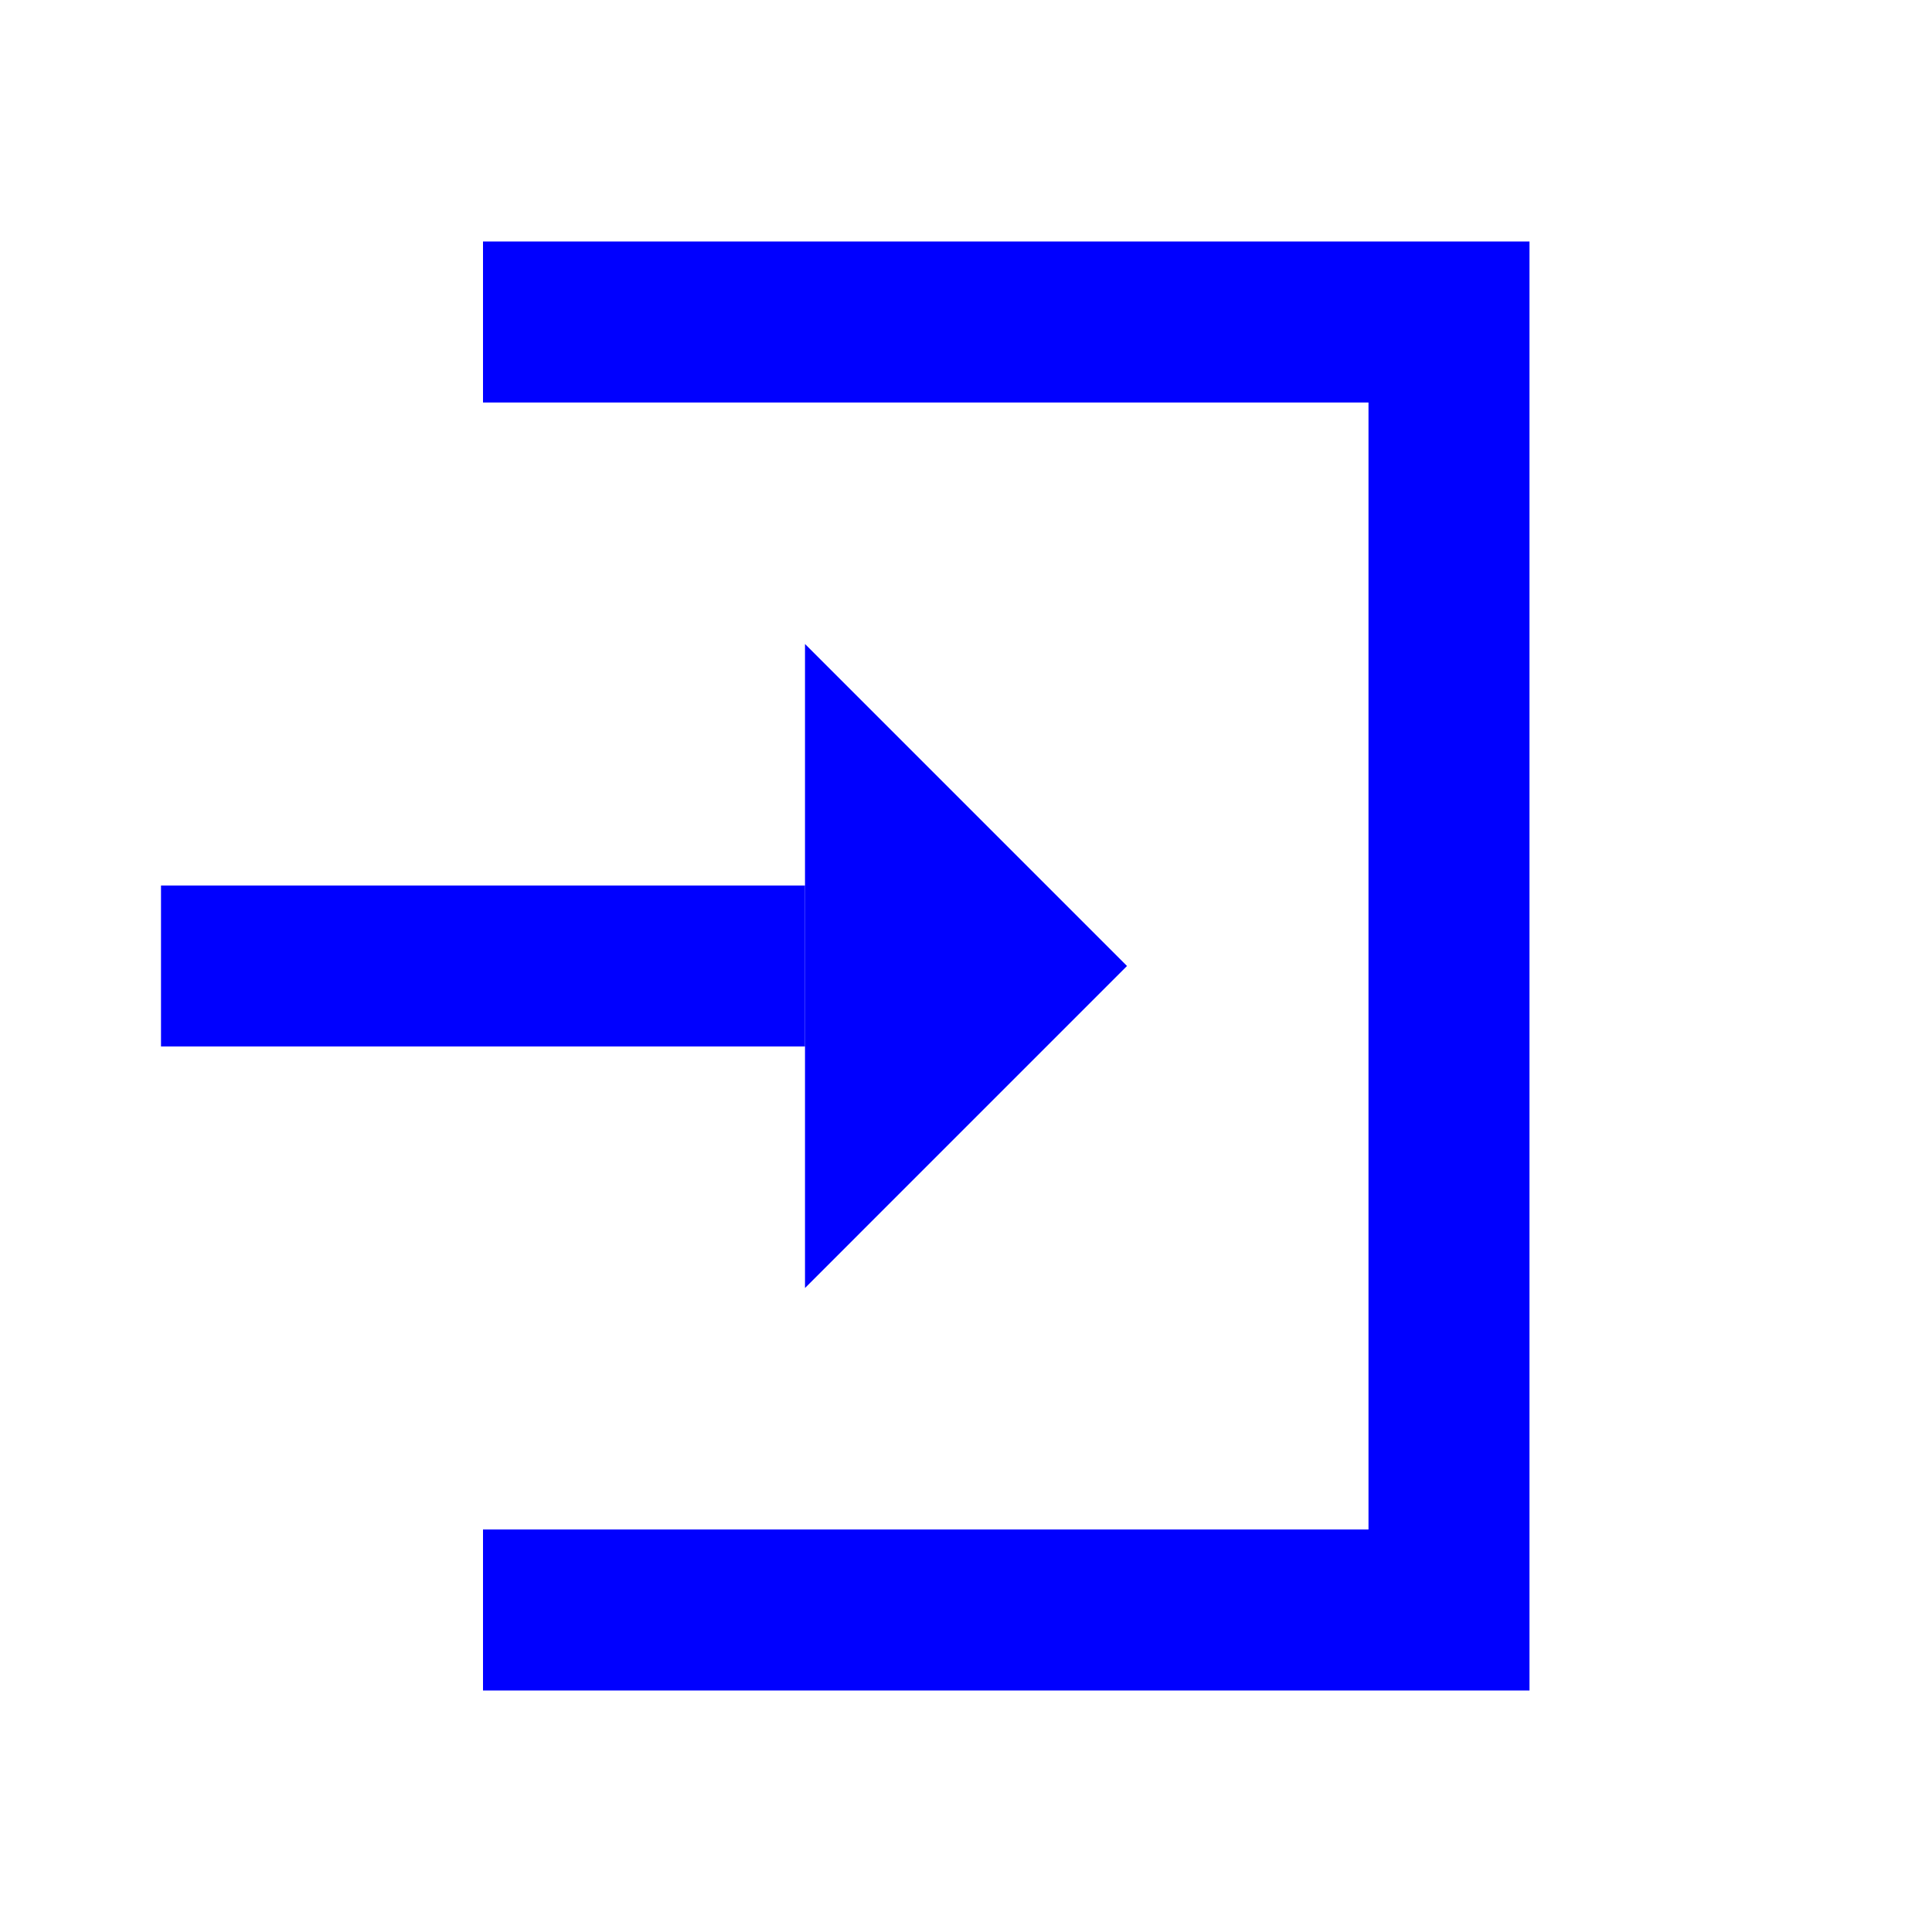 <svg width="24" height="24" viewBox="0 0 24 24" fill="none" xmlns="http://www.w3.org/2000/svg">
<path fill-rule="evenodd" clip-rule="evenodd" d="M6 21L6 19L17 19L17 5L6 5L6 3L19 3L19 21L6 21Z" fill="#0000FF"/>
<path d="M10 16L14 12L10 8L10 16Z" fill="#0000FF"/>
<path d="M2 13L2 11L10 11L10 13L2 13Z" fill="#0000FF"/>
</svg>
